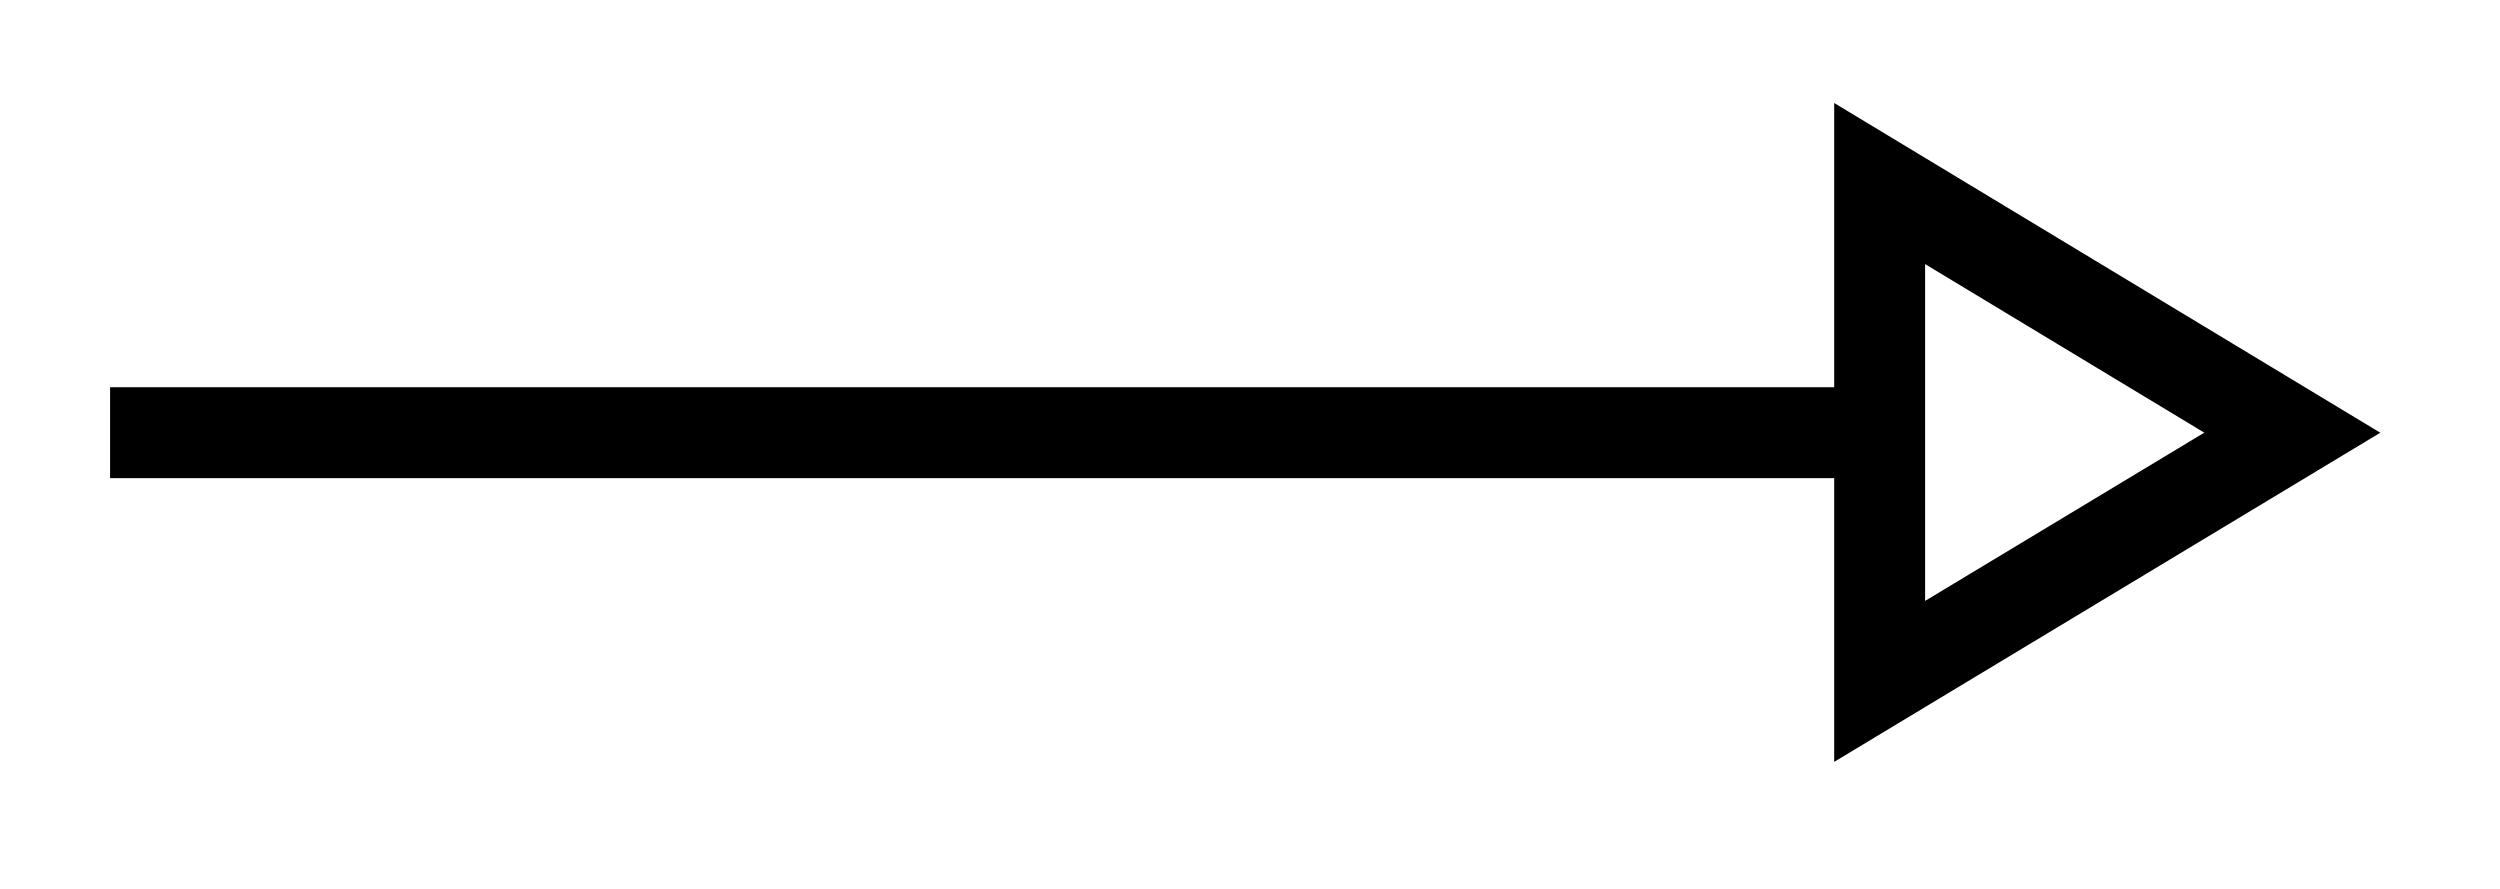 <svg xmlns="http://www.w3.org/2000/svg" width="21.915" height="7.796"><defs><clipPath id="a"><path d="M5 0h16.871v7.695H5Zm0 0"/></clipPath></defs><path fill="none" stroke="#000" stroke-miterlimit="10" stroke-width=".797" d="M.965 3.793h15.312"/><g clip-path="url(#a)"><path fill="none" stroke="#000" stroke-miterlimit="10" stroke-width=".797" d="m20.094 3.793-3.617-2.184v4.364Zm0 0"/></g></svg>